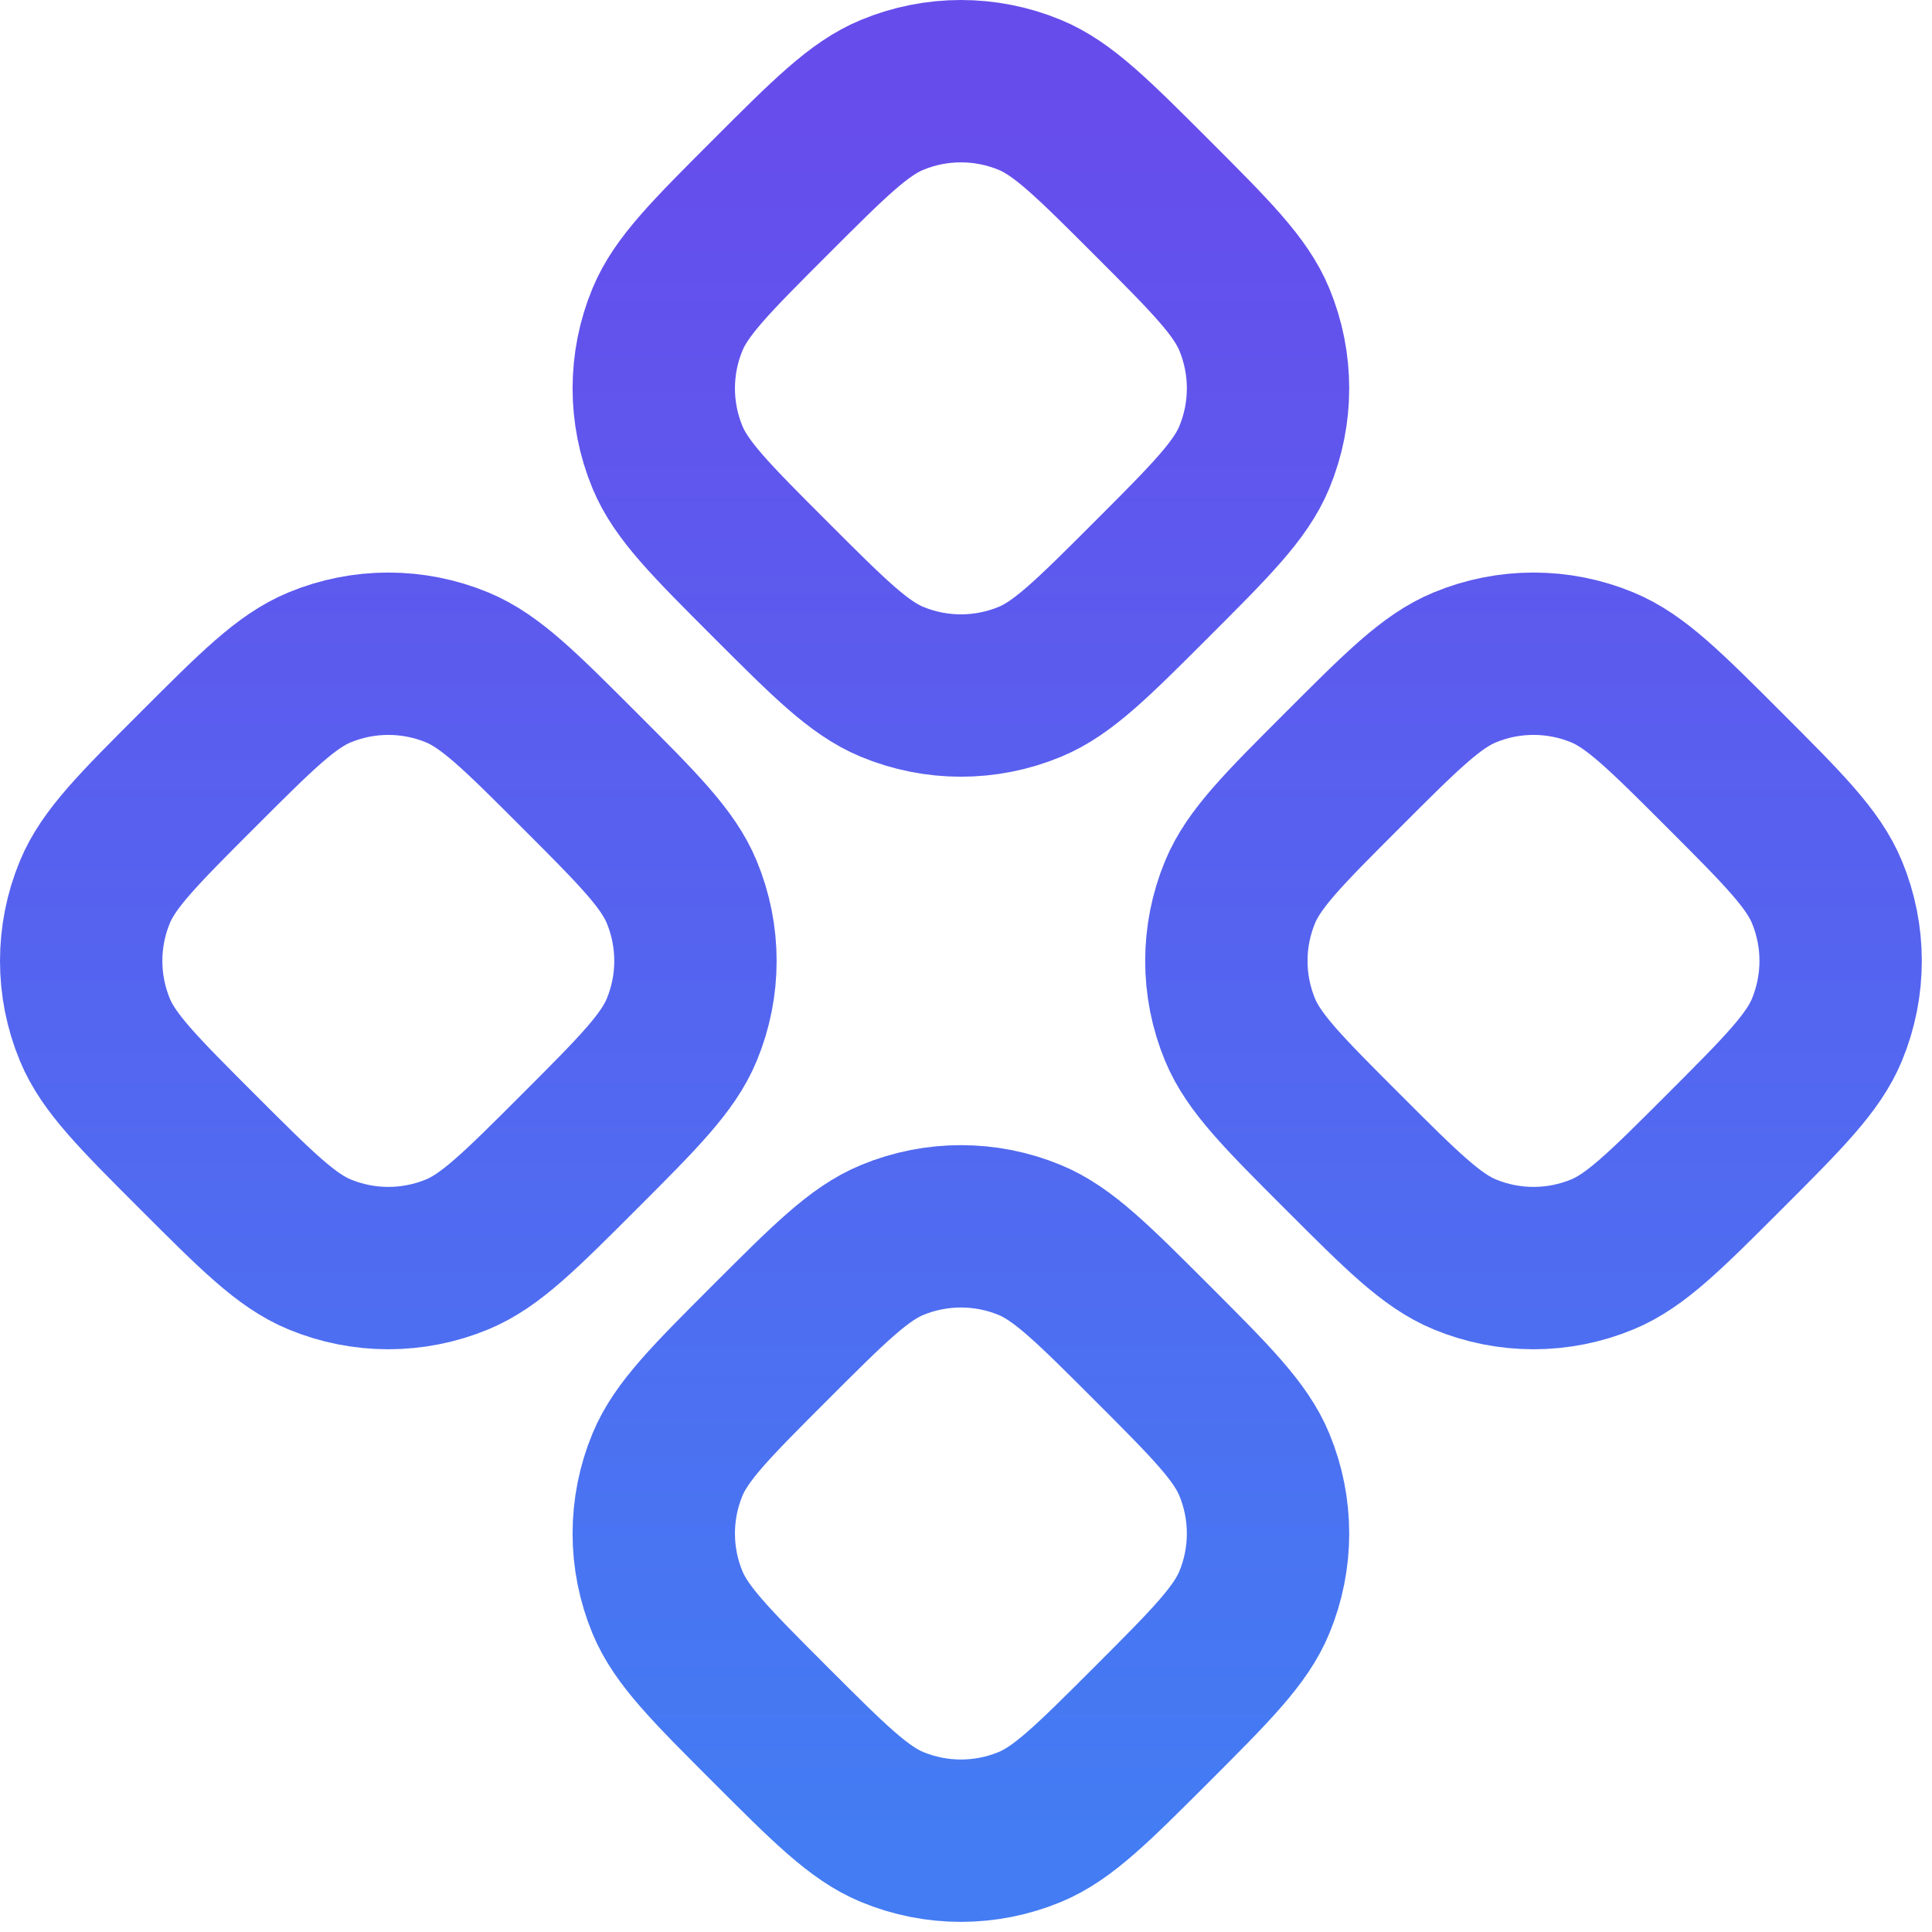 <svg width="119" height="119" viewBox="0 0 119 119" fill="none" xmlns="http://www.w3.org/2000/svg">
<path d="M54.947 5.844C52.911 6.687 51.085 8.513 47.433 12.165C43.782 15.816 41.956 17.642 41.112 19.679C39.987 22.395 39.987 25.446 41.112 28.162C41.956 30.199 43.782 32.025 47.433 35.676C51.083 39.326 52.911 41.154 54.947 41.997C57.663 43.122 60.715 43.122 63.431 41.997C65.467 41.154 67.293 39.328 70.945 35.676C74.596 32.025 76.417 30.199 77.26 28.162C78.385 25.446 78.385 22.395 77.26 19.679C76.417 17.642 74.596 15.816 70.945 12.165C67.293 8.513 65.467 6.687 63.431 5.844C60.715 4.719 57.663 4.719 54.947 5.844Z" stroke="url(#paint0_linear_8920_3)" stroke-width="10" stroke-linecap="round" stroke-linejoin="round"/>
<path d="M19.679 41.11C17.642 41.953 15.816 43.779 12.165 47.431C8.514 51.081 6.687 52.908 5.844 54.945C4.719 57.66 4.719 60.712 5.844 63.428C6.687 65.465 8.513 67.29 12.165 70.942C15.814 74.591 17.642 76.42 19.679 77.263C22.395 78.388 25.446 78.388 28.162 77.263C30.199 76.419 32.025 74.594 35.676 70.942C39.328 67.29 41.148 65.465 41.992 63.428C43.117 60.712 43.117 57.66 41.992 54.945C41.148 52.908 39.328 51.082 35.676 47.431C32.025 43.779 30.199 41.953 28.162 41.11C25.446 39.985 22.395 39.985 19.679 41.11Z" stroke="url(#paint1_linear_8920_3)" stroke-width="10" stroke-linecap="round" stroke-linejoin="round"/>
<path d="M82.702 47.431C79.051 51.081 77.224 52.908 76.381 54.945C75.256 57.66 75.256 60.712 76.381 63.428C77.225 65.465 79.05 67.29 82.702 70.942C86.352 74.591 88.18 76.42 90.216 77.263C92.932 78.388 95.983 78.388 98.699 77.263C100.736 76.419 102.562 74.594 106.213 70.942C109.865 67.29 111.685 65.465 112.529 63.428C113.654 60.712 113.654 57.66 112.529 54.945C111.685 52.908 109.865 51.082 106.213 47.431C102.562 43.779 100.736 41.953 98.699 41.11C95.983 39.985 92.932 39.985 90.216 41.11C88.179 41.953 86.353 43.779 82.702 47.431Z" stroke="url(#paint2_linear_8920_3)" stroke-width="10" stroke-linecap="round" stroke-linejoin="round"/>
<path d="M54.947 76.378C52.911 77.222 51.085 79.048 47.433 82.699C43.783 86.35 41.956 88.177 41.112 90.213C39.987 92.929 39.987 95.981 41.112 98.696C41.956 100.733 43.782 102.559 47.433 106.211C51.083 109.86 52.911 111.688 54.947 112.532C57.663 113.657 60.715 113.657 63.431 112.532C65.467 111.688 67.293 109.862 70.945 106.211C74.596 102.559 76.417 100.733 77.26 98.696C78.385 95.981 78.385 92.929 77.26 90.213C76.417 88.176 74.596 86.351 70.945 82.699C67.293 79.048 65.467 77.222 63.431 76.378C60.715 75.253 57.663 75.253 54.947 76.378Z" stroke="url(#paint3_linear_8920_3)" stroke-width="10" stroke-linecap="round" stroke-linejoin="round"/>
<defs>
<linearGradient id="paint0_linear_8920_3" x1="59.186" y1="5" x2="59.186" y2="113.375" gradientUnits="userSpaceOnUse">
<stop stop-color="#674CEC"/>
<stop offset="1" stop-color="#437CF3"/>
</linearGradient>
<linearGradient id="paint1_linear_8920_3" x1="59.186" y1="5" x2="59.186" y2="113.375" gradientUnits="userSpaceOnUse">
<stop stop-color="#674CEC"/>
<stop offset="1" stop-color="#437CF3"/>
</linearGradient>
<linearGradient id="paint2_linear_8920_3" x1="59.186" y1="5" x2="59.186" y2="113.375" gradientUnits="userSpaceOnUse">
<stop stop-color="#674CEC"/>
<stop offset="1" stop-color="#437CF3"/>
</linearGradient>
<linearGradient id="paint3_linear_8920_3" x1="59.186" y1="5" x2="59.186" y2="113.375" gradientUnits="userSpaceOnUse">
<stop stop-color="#674CEC"/>
<stop offset="1" stop-color="#437CF3"/>
</linearGradient>
</defs>
</svg>
